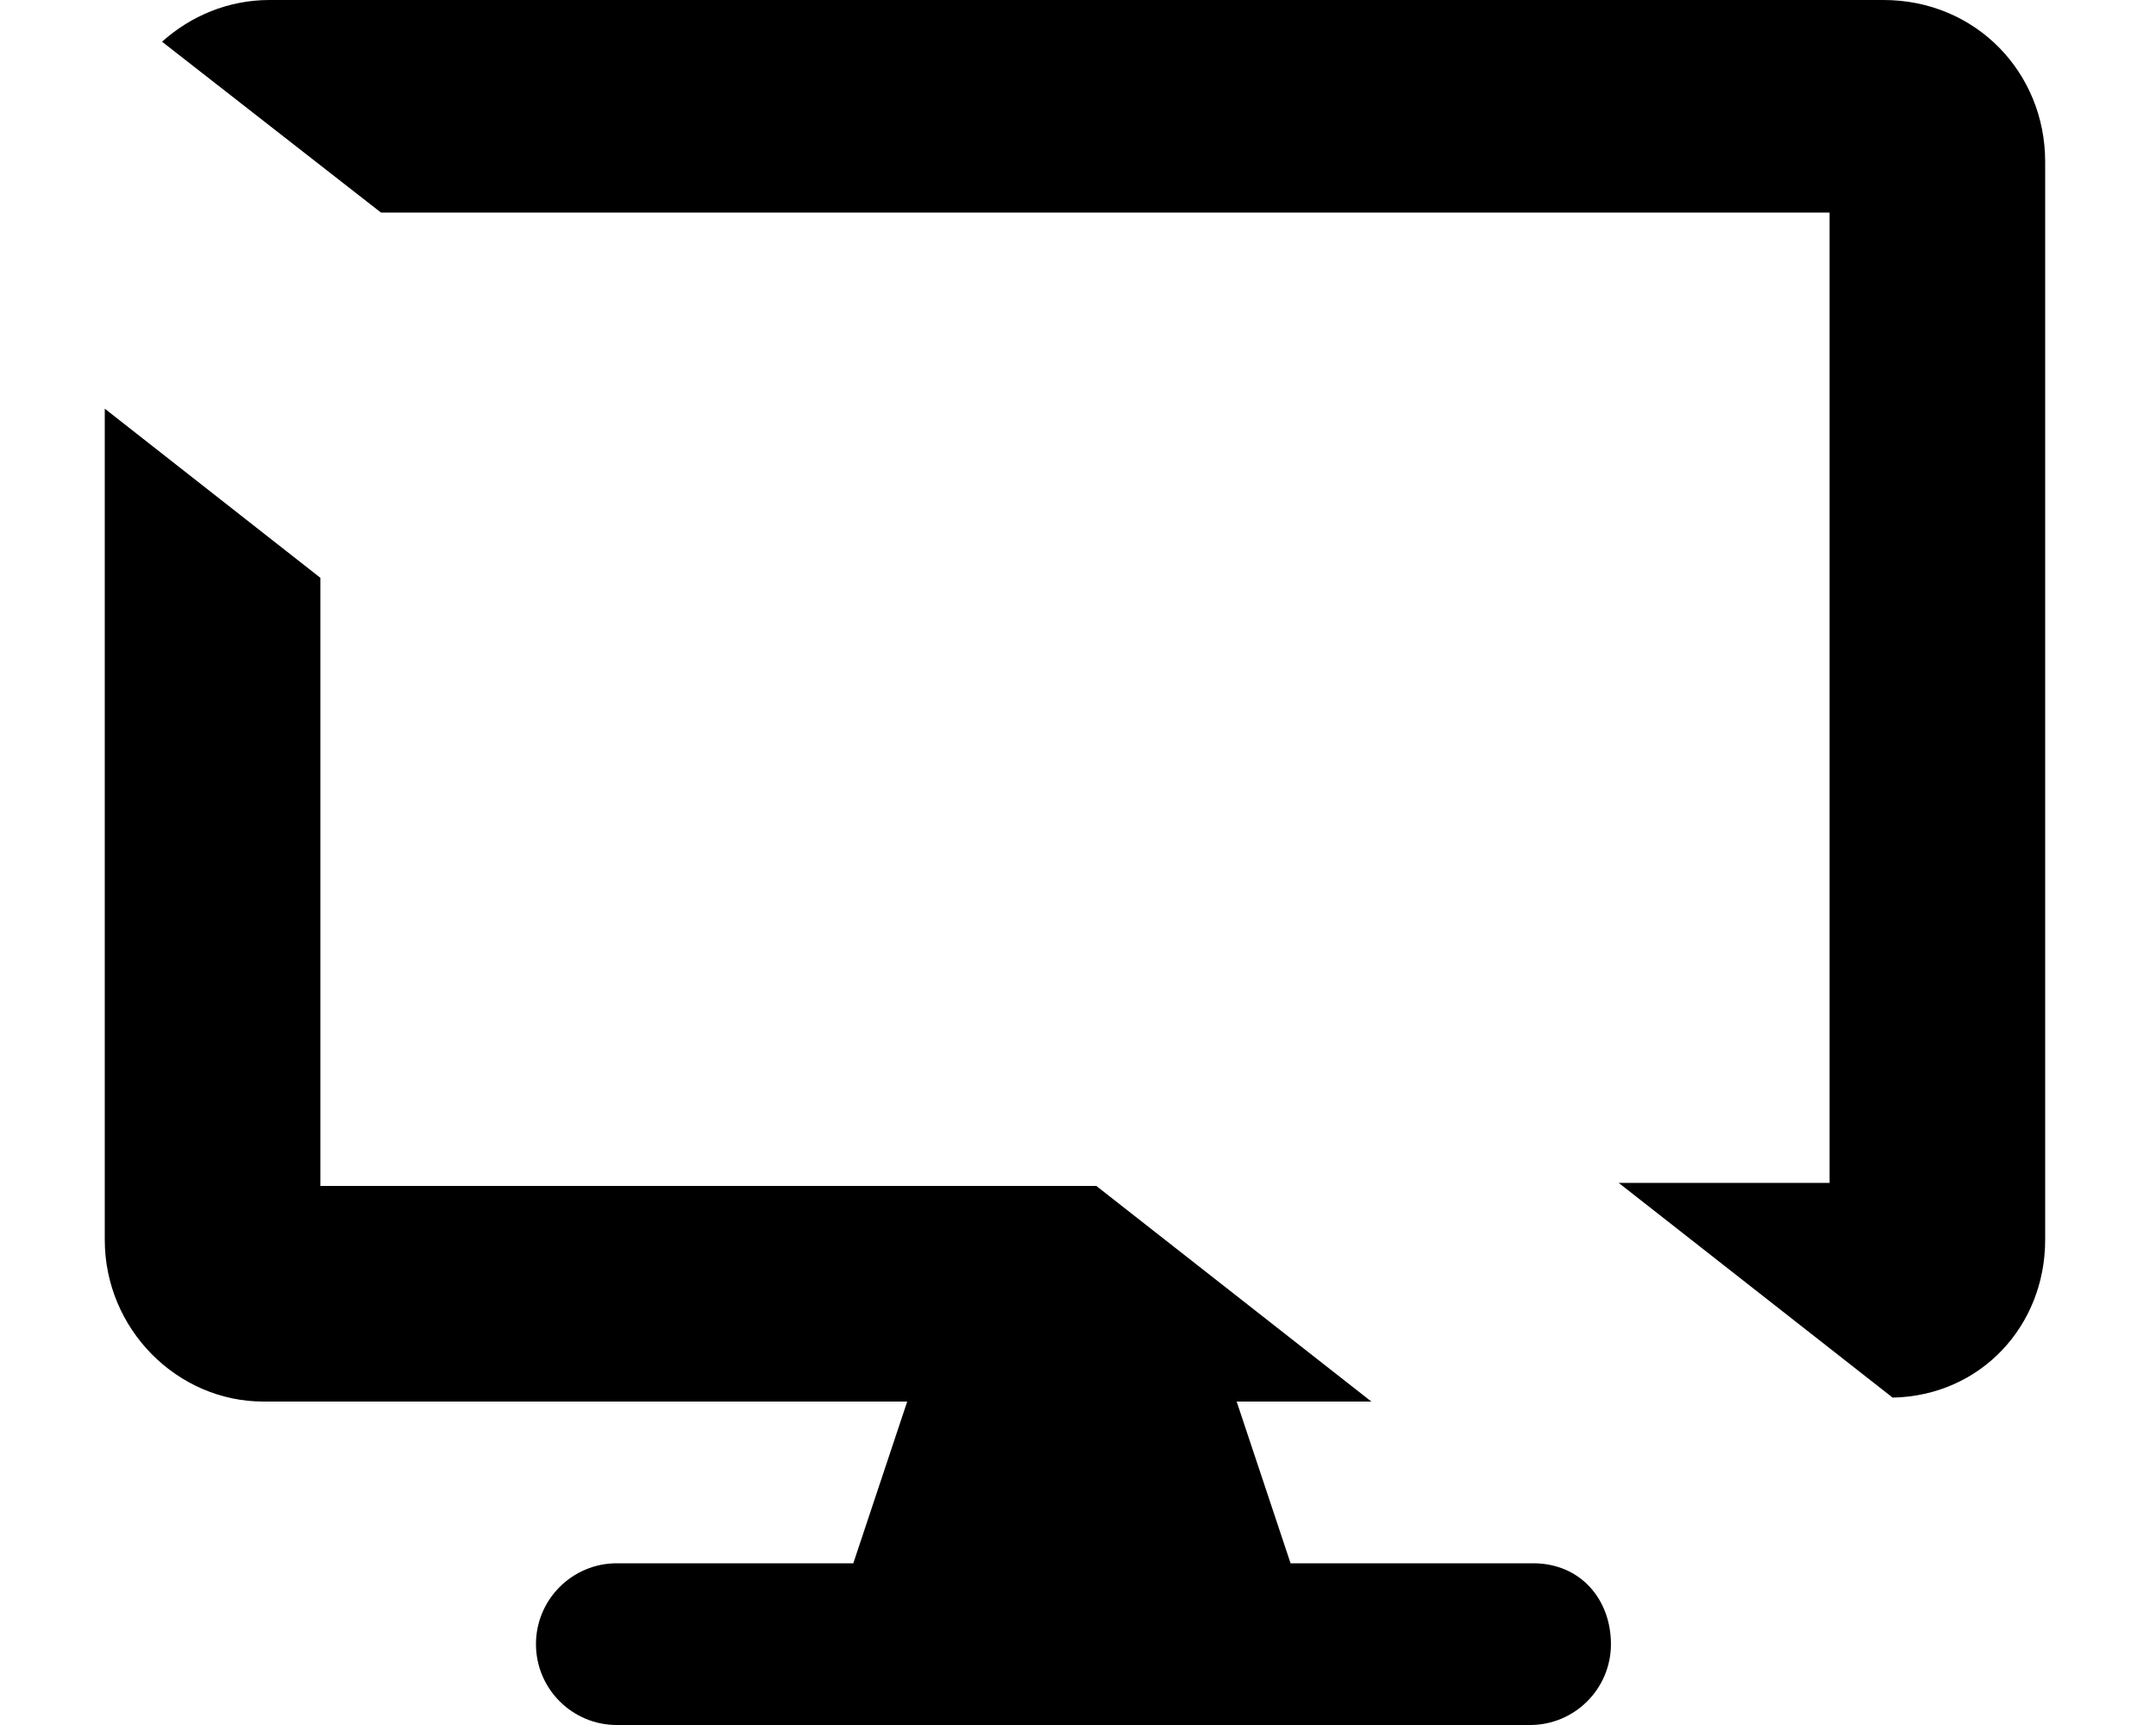 <svg xmlns="http://www.w3.org/2000/svg" viewBox="0 0 640 512"><!--! Font Awesome Pro 6.2.0 by @fontawesome - https://fontawesome.com License - https://fontawesome.com/license (Commercial License) Copyright 2022 Fonticons, Inc. --><path d="M455.1 464h-72l-16-48h39.99l-81.65-64H95.1L95.1 171.5L31.1 121.3V368c0 26.5 21.5 48 47.1 48h191.1l-16 48H183.1c-13.25 0-24 10.75-24 24s10.75 24 24 24h271.1c13.25 0 24-10.75 24-24S469.2 464 455.1 464zM559.1 0l-479.1 0c-12.3 0-23.41 4.77-31.9 12.38L113.1 63.1h430l-.001 288h-62.59l81.31 63.73C587.9 414.3 607.1 393.6 607.1 368v-320C607.1 21.5 586.5 0 559.1 0z" class="fa-secondary"/></svg>